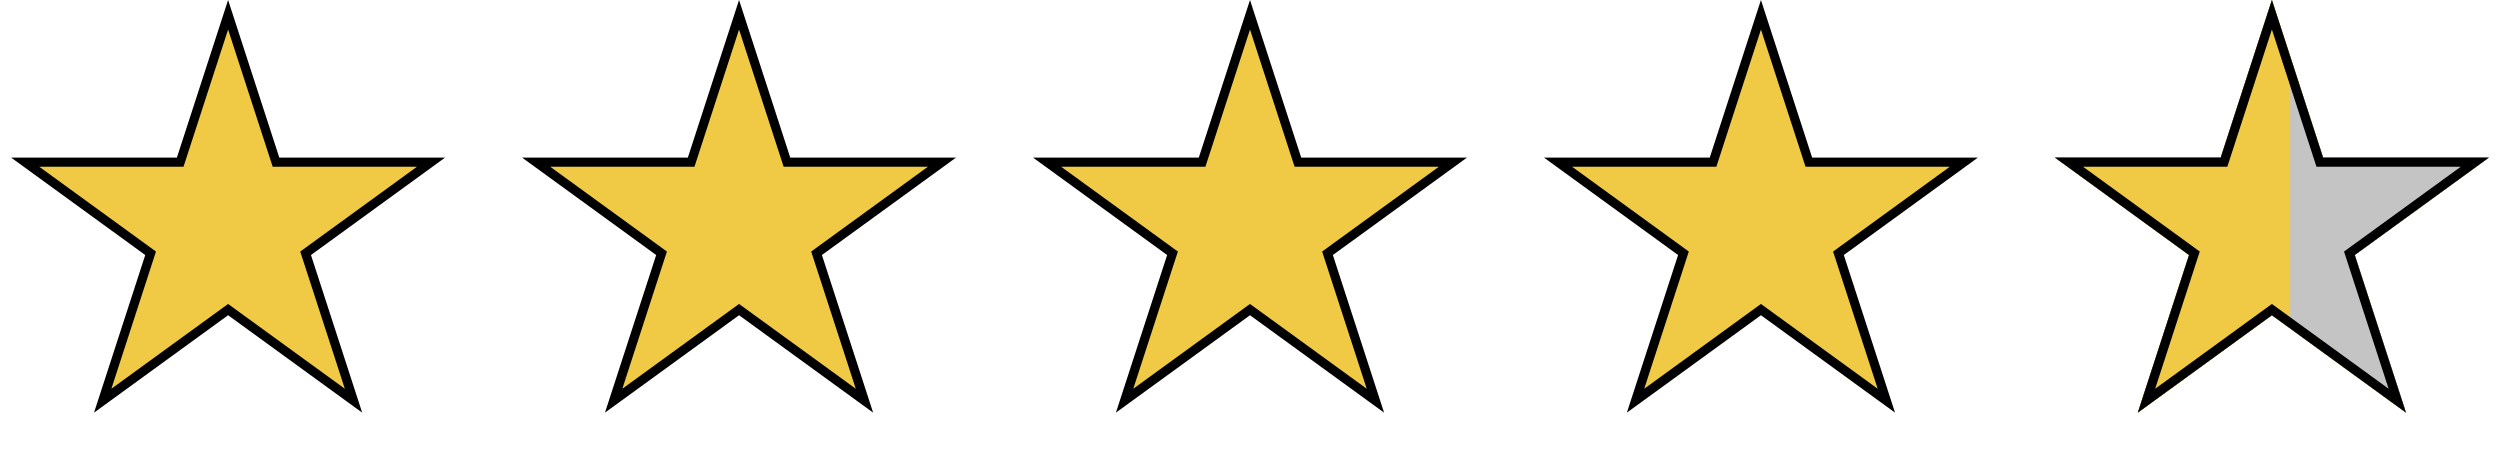 <svg width="274" height="50" viewBox="0 0 274 50" fill="none" xmlns="http://www.w3.org/2000/svg">
<path d="M137 1.618L142.137 17.429L142.25 17.775H142.613H159.238L145.788 27.546L145.494 27.76L145.606 28.105L150.744 43.916L137.294 34.145L137 33.931L136.706 34.145L123.256 43.916L128.394 28.105L128.506 27.76L128.212 27.546L114.762 17.775H131.387H131.75L131.863 17.429L137 1.618Z" fill="#F0CA45" stroke="black"/>
<path d="M249 1.618L254.137 17.429L254.25 17.775H254.613H271.238L257.788 27.546L257.494 27.76L257.606 28.105L262.744 43.916L249.294 34.145L249 33.931L248.706 34.145L235.256 43.916L240.394 28.105L240.506 27.76L240.212 27.546L226.762 17.775H243.387H243.75L243.863 17.429L249 1.618Z" stroke="black"/>
<path d="M81 1.618L86.137 17.429L86.25 17.775H86.613H103.238L89.788 27.546L89.494 27.76L89.606 28.105L94.744 43.916L81.294 34.145L81 33.931L80.706 34.145L67.256 43.916L72.394 28.105L72.506 27.76L72.212 27.546L58.762 17.775H75.387H75.75L75.863 17.429L81 1.618Z" fill="#F0CA45" stroke="black"/>
<path d="M25 1.618L30.137 17.429L30.25 17.775H30.613H47.238L33.788 27.546L33.494 27.76L33.606 28.105L38.744 43.916L25.294 34.145L25 33.931L24.706 34.145L11.256 43.916L16.394 28.105L16.506 27.76L16.212 27.546L2.762 17.775H19.387H19.75L19.863 17.429L25 1.618Z" fill="#F0CA45" stroke="black"/>
<path d="M193 1.618L198.137 17.429L198.25 17.775H198.613H215.238L201.788 27.546L201.494 27.76L201.606 28.105L206.744 43.916L193.294 34.145L193 33.931L192.706 34.145L179.256 43.916L184.394 28.105L184.506 27.76L184.212 27.546L170.762 17.775H187.387H187.75L187.863 17.429L193 1.618Z" fill="#F0CA45" stroke="black"/>
<path d="M249 0L254.613 17.275H272.776L258.082 27.951L263.695 45.225L249 34.549L234.305 45.225L239.918 27.951L225.224 17.275H243.387L249 0Z" fill="#F0CA45"/>
<path d="M251 8.5L254.613 17.274H272.776L258.082 27.951L263.695 45.225L251 35V31V26.5V23V17.274V8.5Z" fill="#C4C4C4"/>
<path d="M249 1.618L254.137 17.429L254.25 17.775H254.613H271.238L257.788 27.546L257.494 27.76L257.606 28.105L262.744 43.916L249.294 34.145L249 33.931L248.706 34.145L235.256 43.916L240.394 28.105L240.506 27.76L240.212 27.546L226.762 17.775H243.387H243.75L243.863 17.429L249 1.618Z" stroke="black"/>
</svg>
